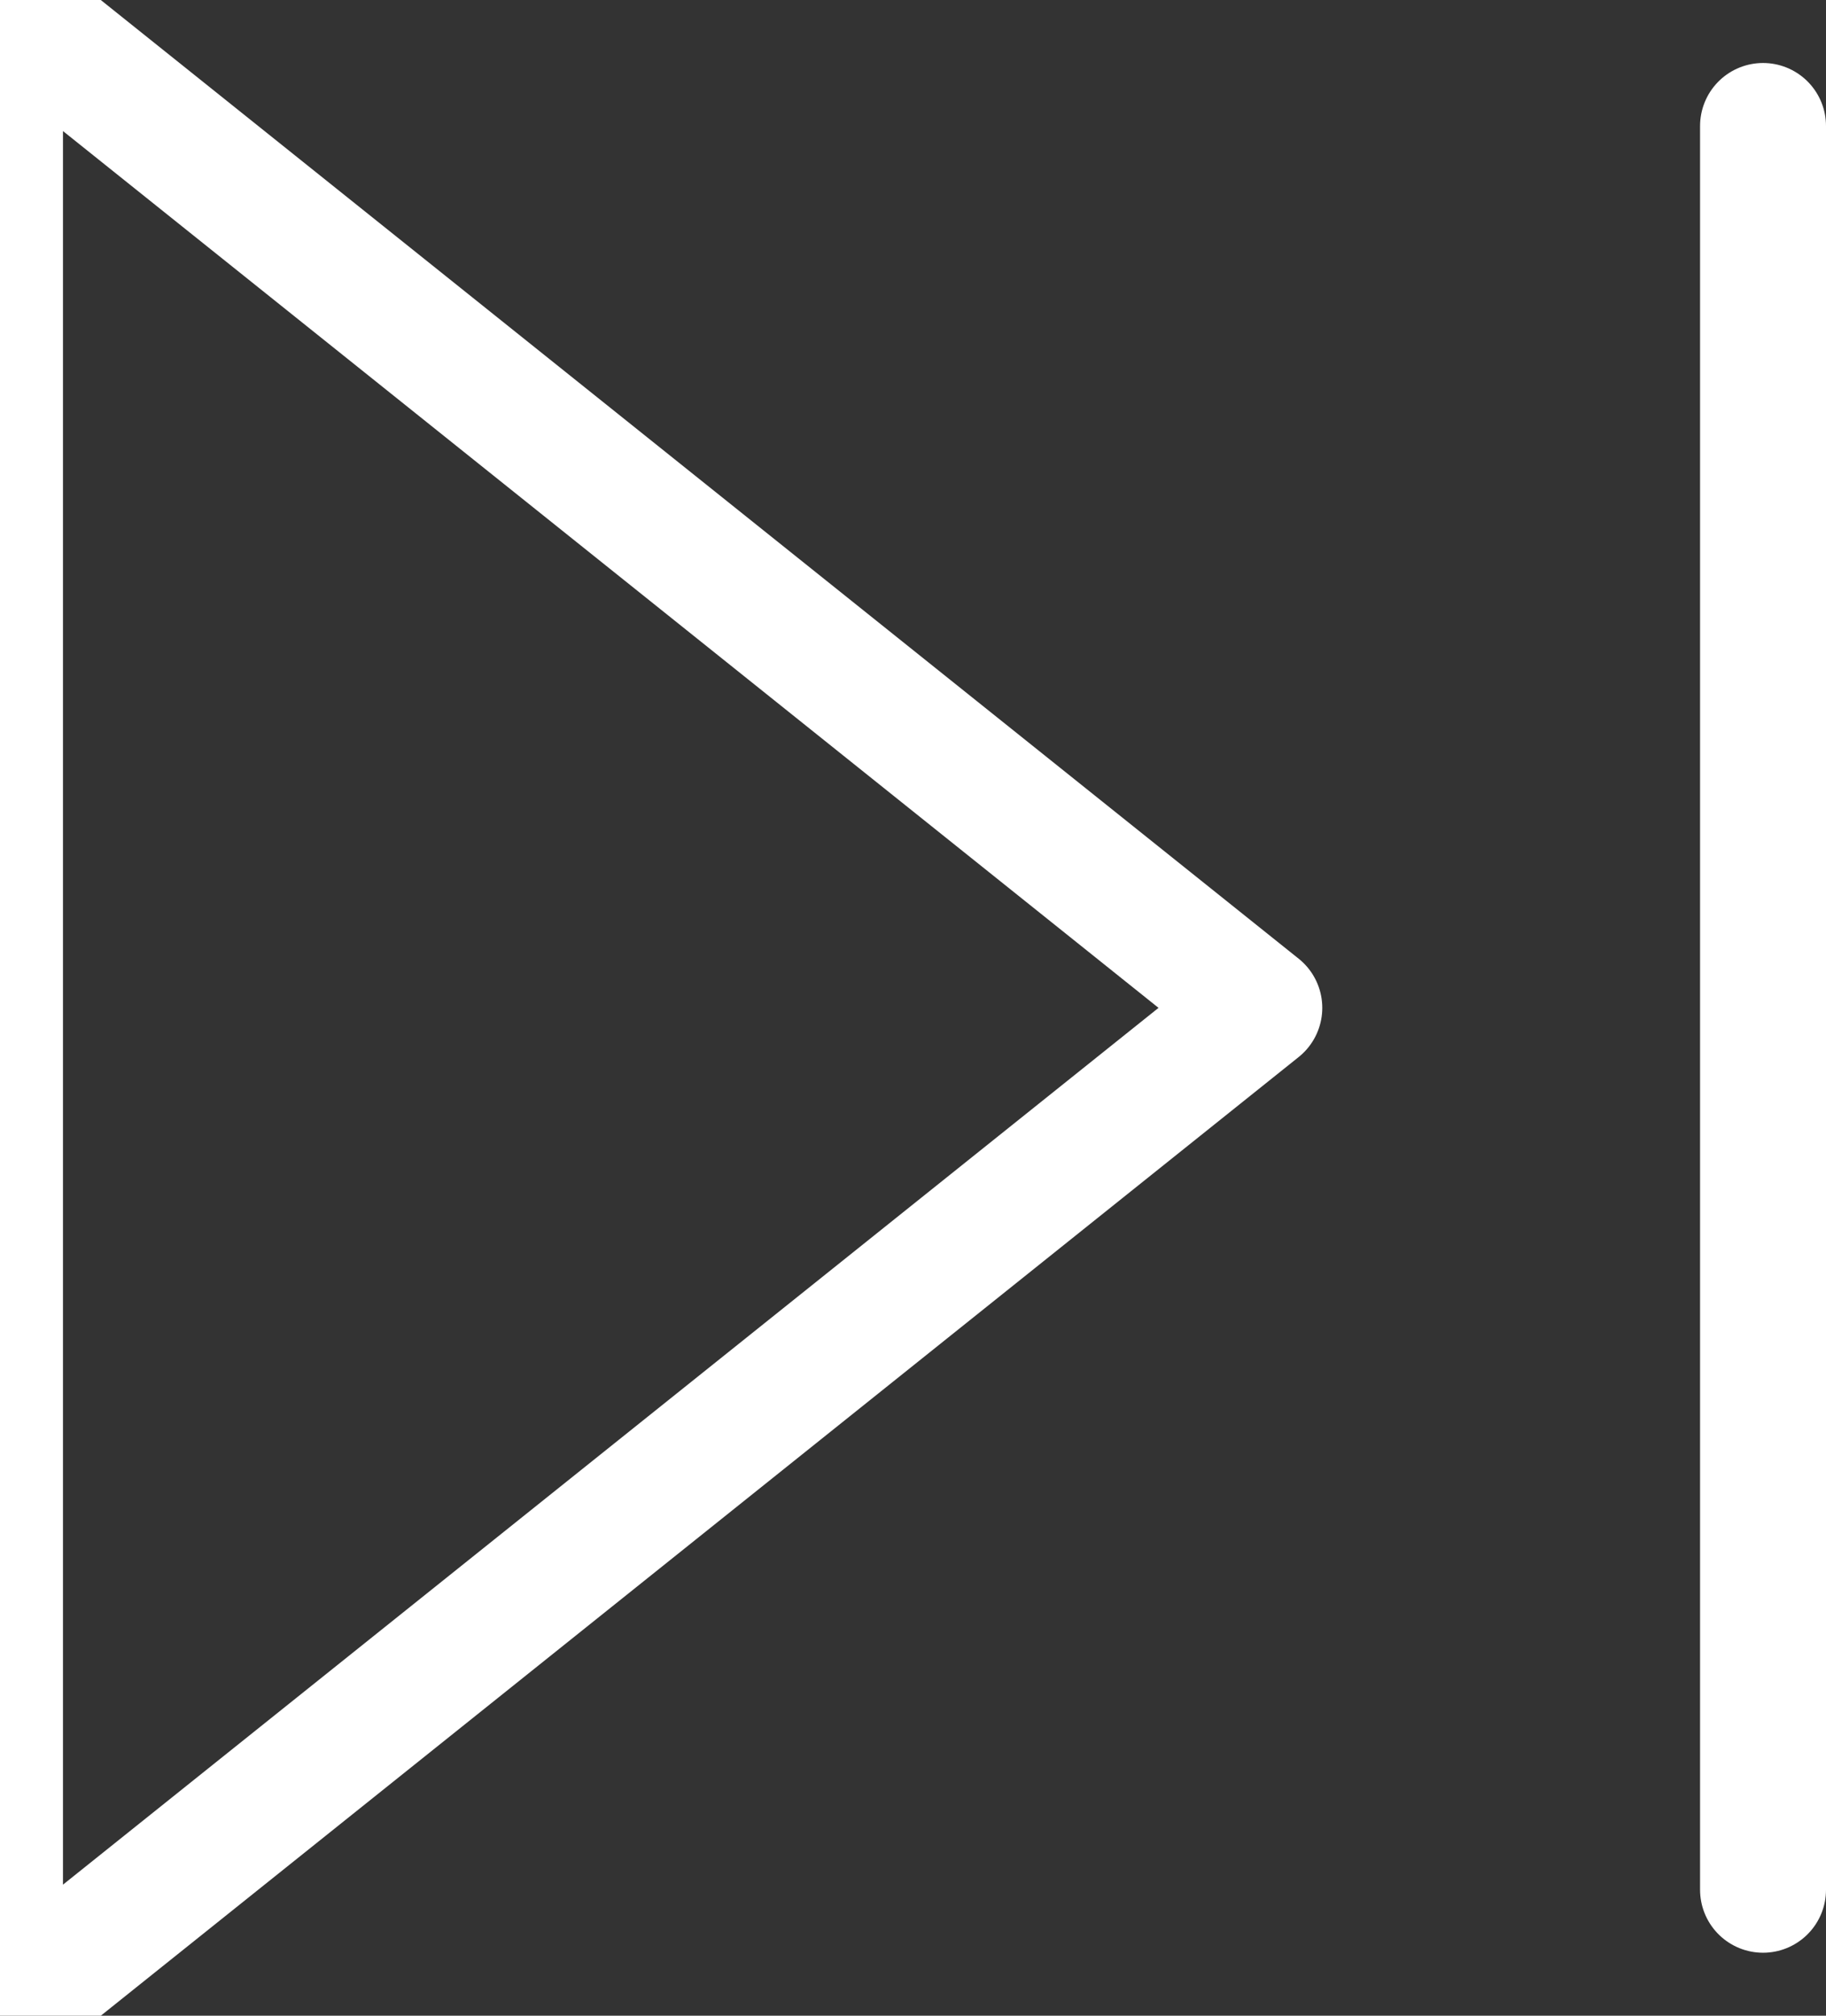 <?xml version="1.0" encoding="UTF-8"?>
<svg width="14.5px" height="16px" viewBox="0 0 14.5 16" version="1.1" xmlns="http://www.w3.org/2000/svg" xmlns:xlink="http://www.w3.org/1999/xlink">
    <rect x="0" y="0" width="14.5" height="16" fill="#333333" stroke="none"/>
    <title>skip-forward</title>
    <g id="skip-forward" stroke="none" stroke-width="1" fill="none" fill-rule="evenodd" stroke-linecap="round" stroke-linejoin="round">
        <polygon id="Path" stroke="#FFFFFF" points="0 0 10 8 0 16"></polygon>
        <line x1="14" y1="1" x2="14" y2="15" id="Path" stroke="#FFFFFF"></line>
    </g>
</svg>